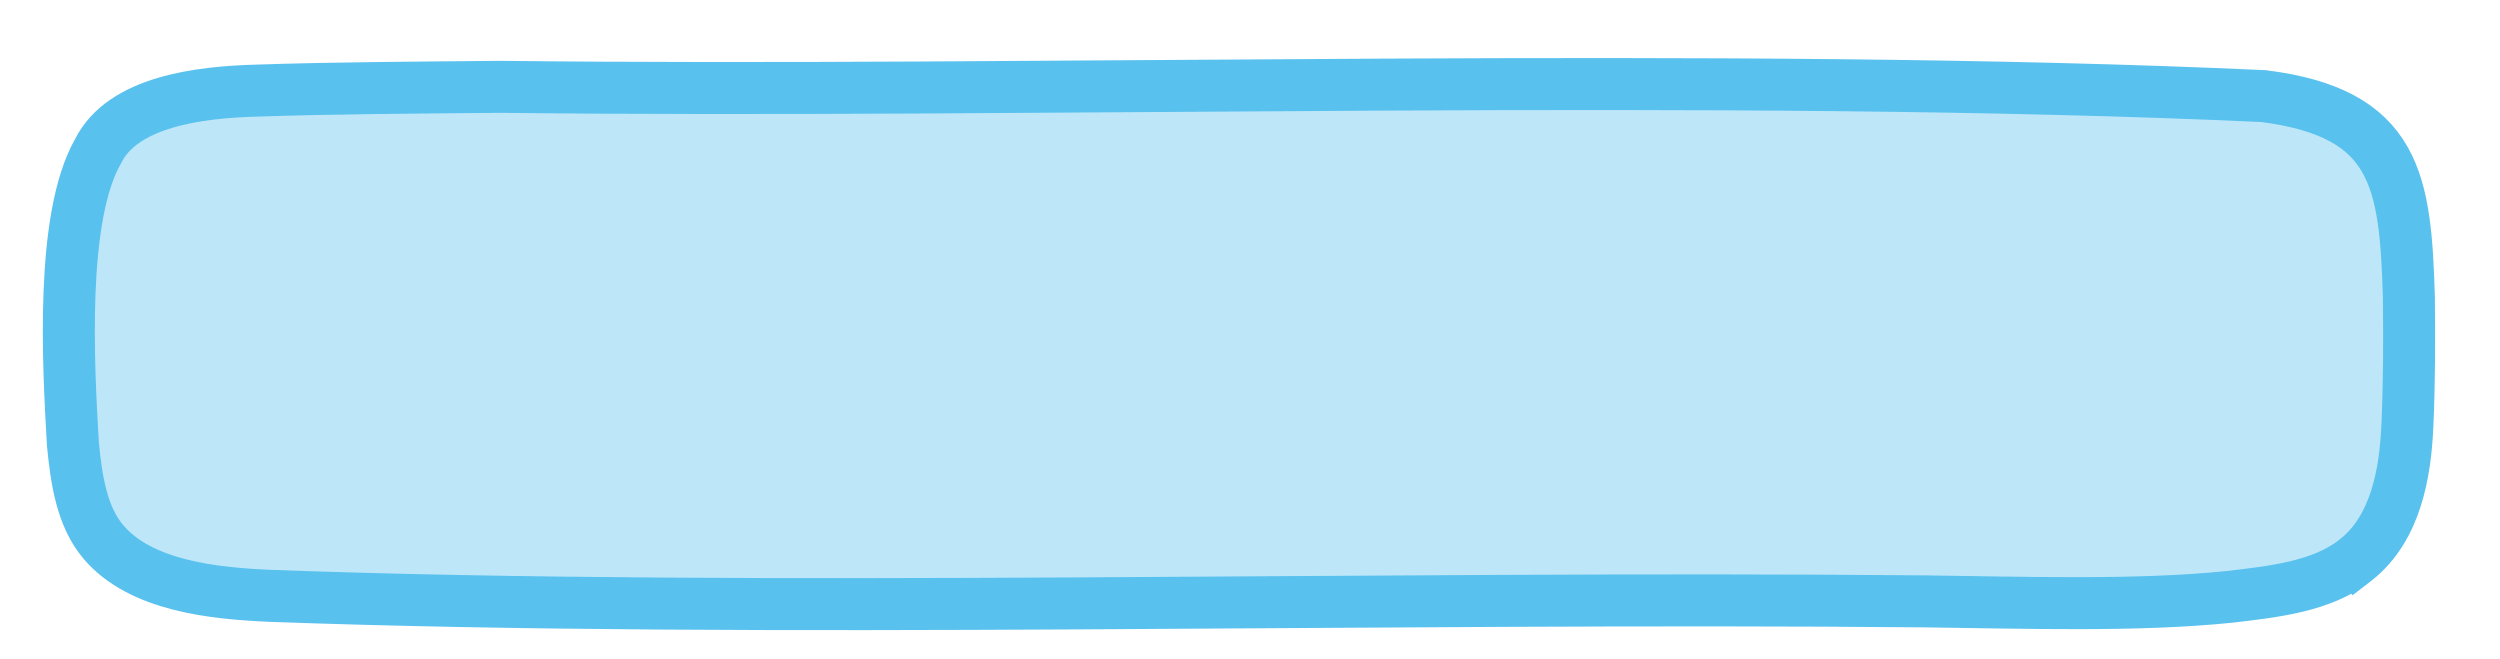 <?xml version="1.0" encoding="UTF-8"?>
<svg id="Layer_1" data-name="Layer 1" xmlns="http://www.w3.org/2000/svg" viewBox="0 0 577 152">
  <defs>
    <style>
      .cls-1 {
        fill: #bde7f9;
        stroke: #59c1ee;
        stroke-miterlimit: 10;
        stroke-width: 12px;
      }
    </style>
  </defs>
  <path class="cls-1" d="M543.66,129.26c-7.76,6.16-19.13,7.32-29.05,8.49-21.31,2.2-47.11,1.34-70.14,1.05-126.54-1.2-268.56,2.87-382.12-1.28-12.94-.57-29.91-2.24-38.55-12.51-4.88-5.8-6.19-14.21-6.98-22.62-1.07-18.42-2.93-52.26,5.84-67.54,5.67-11.38,23.23-13.59,36.7-13.94,17.43-.6,38.37-.7,56.21-.87,123.23,1.45,283.48-3.52,406.85,2.14,30.79,3.91,32.74,19.66,33.55,46.47.11,9.88.09,19.94-.34,29.39-.46,11.15-2.67,23.82-11.83,31.13l-.13.1Z"/>
</svg>
